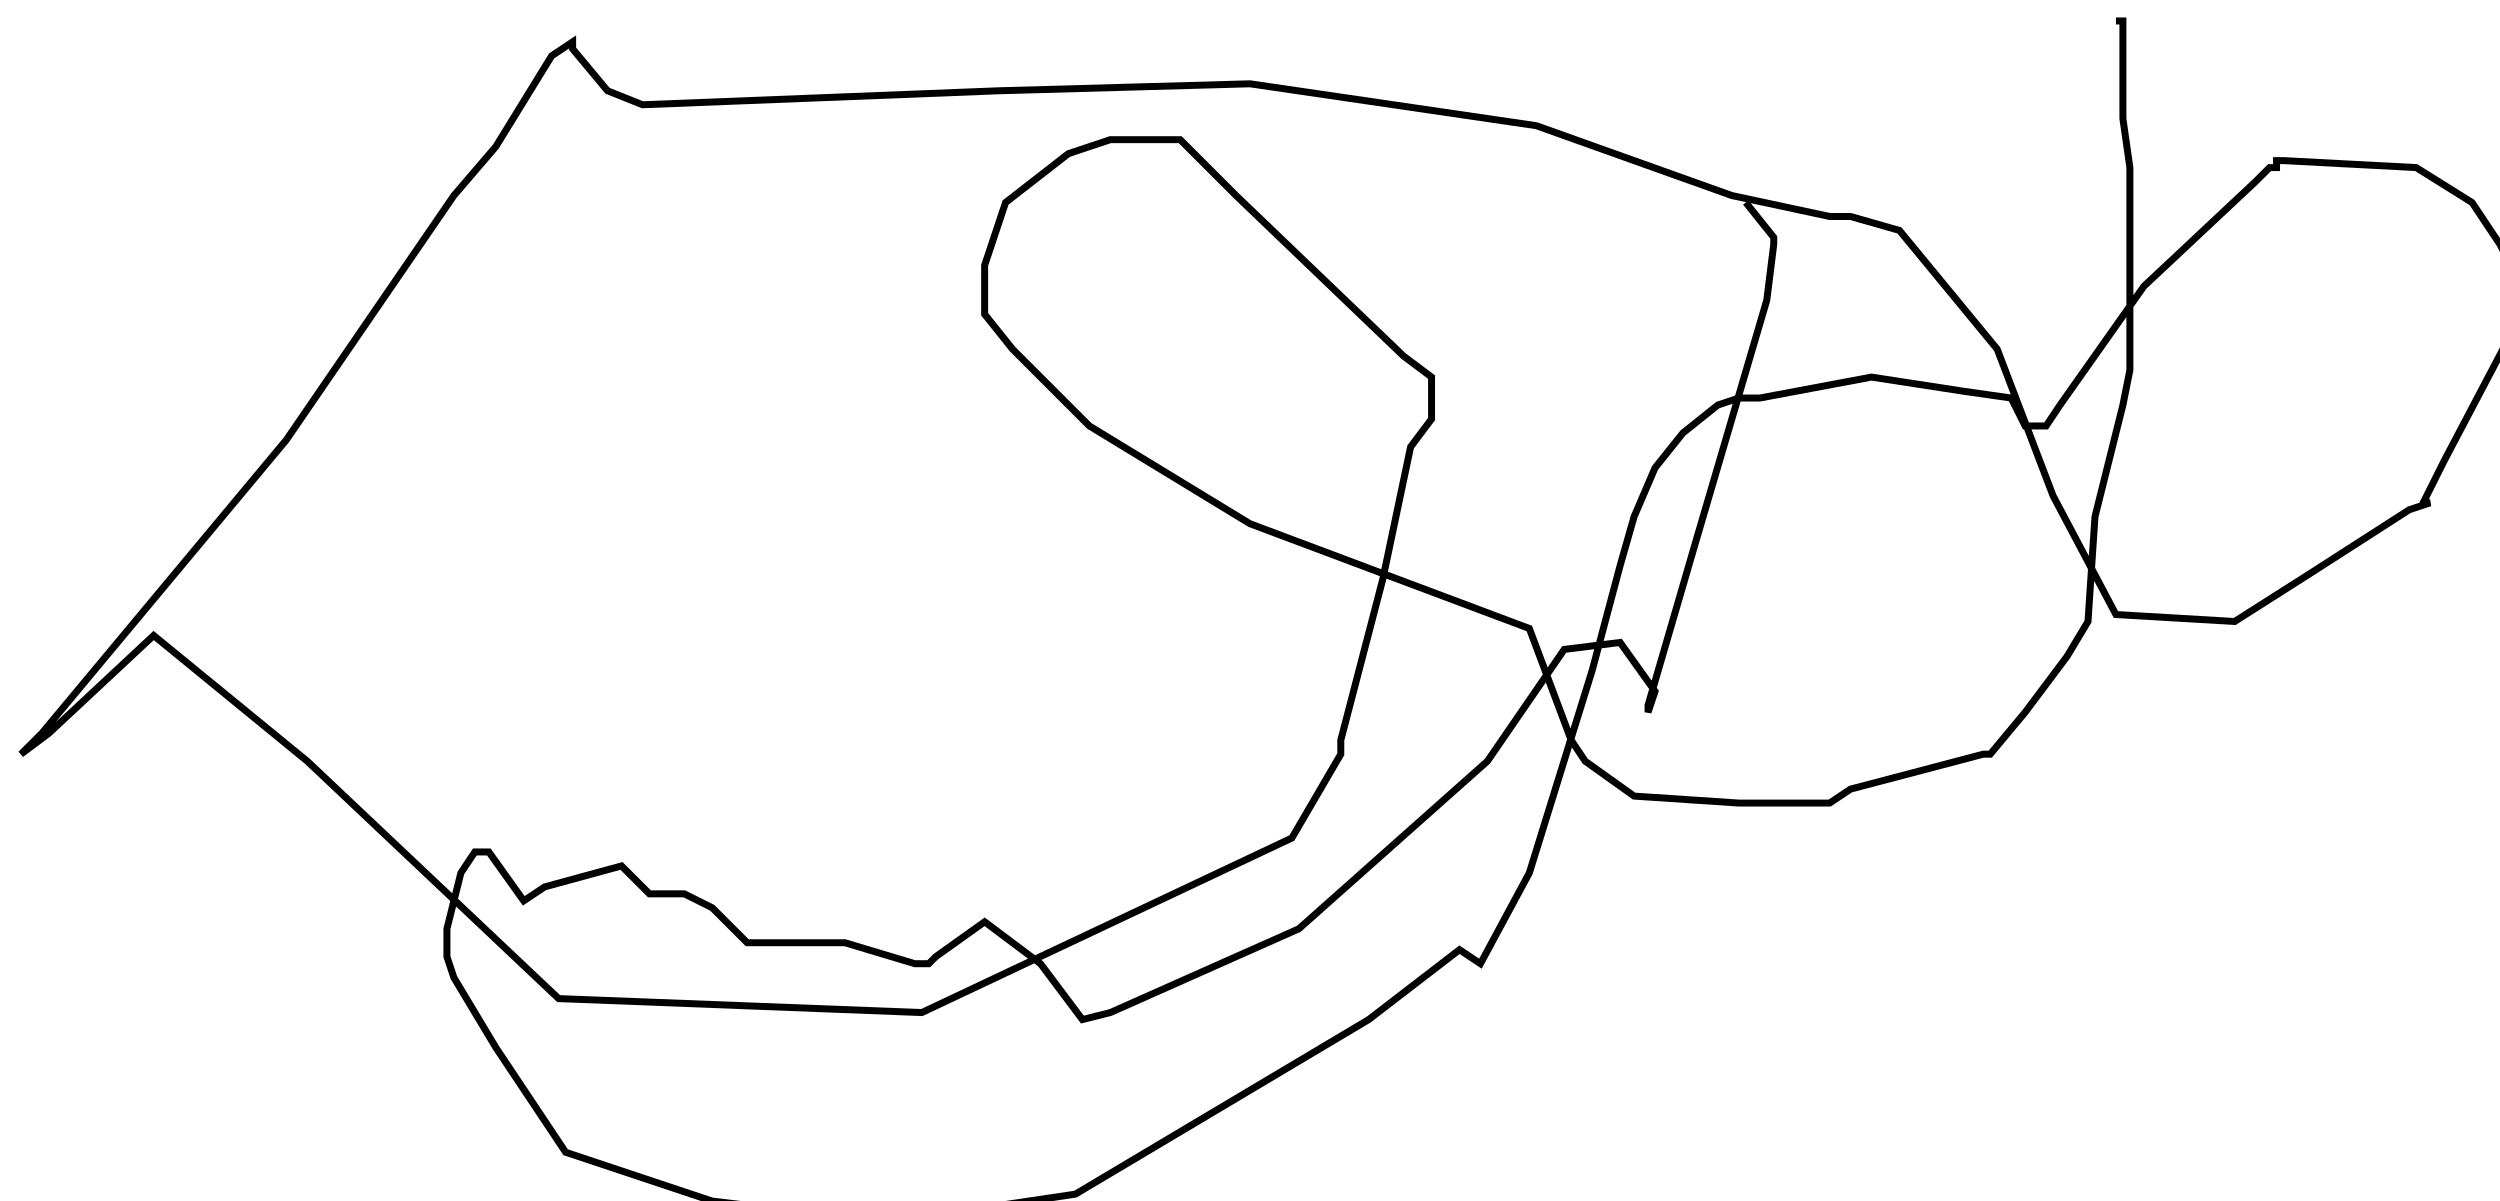<?xml version="1.0" encoding="utf-8" ?>
<svg baseProfile="tiny" height="172" version="1.2" viewBox="-3 -3 358 172" width="358" xmlns="http://www.w3.org/2000/svg" xmlns:ev="http://www.w3.org/2001/xml-events" xmlns:xlink="http://www.w3.org/1999/xlink"><defs /><path d="M247 26 L251 31 L251 32 L250 40 L240 74 L233 98 L233 99 L234 96 L229 89 L221 90 L210 106 L183 130 L156 142 L152 143 L146 135 L138 129 L131 134 L130 135 L128 135 L118 132 L104 132 L99 127 L95 125 L90 125 L86 121 L75 124 L72 126 L67 119 L65 119 L63 122 L61 130 L61 134 L62 137 L68 147 L78 162 L99 169 L124 172 L151 168 L193 143 L206 133 L209 135 L216 122 L225 93 L229 78 L231 71 L234 64 L238 59 L243 55 L246 54 L249 54 L265 51 L278 53 L285 54 L287 58 L290 58 L292 55 L304 38 L320 23 L321 22 L322 21 L323 21 L323 20 L324 20 L343 21 L351 26 L355 32 L357 36 L358 40 L357 44 L347 63 L344 69 L345 69 L342 70 L328 79 L317 86 L300 85 L291 68 L283 47 L269 30 L262 28 L259 28 L245 25 L217 15 L176 9 L140 10 L89 12 L84 10 L79 4 L79 3 L76 5 L68 18 L62 25 L38 60 L3 102 L0 105 L4 102 L19 88 L41 106 L77 140 L129 142 L182 117 L189 105 L189 104 L189 103 L195 80 L199 61 L202 57 L202 54 L202 51 L198 48 L174 25 L172 23 L171 22 L166 17 L160 17 L159 17 L156 17 L150 19 L141 26 L140 29 L138 35 L138 42 L142 47 L153 58 L176 72 L216 87 L222 103 L224 106 L231 111 L246 112 L259 112 L262 110 L281 105 L282 105 L287 99 L293 91 L296 86 L297 71 L301 55 L302 50 L302 39 L302 32 L302 31 L302 24 L302 21 L301 14 L301 4 L301 3 L301 0 L300 0 " fill="none" stroke="black" /></svg>